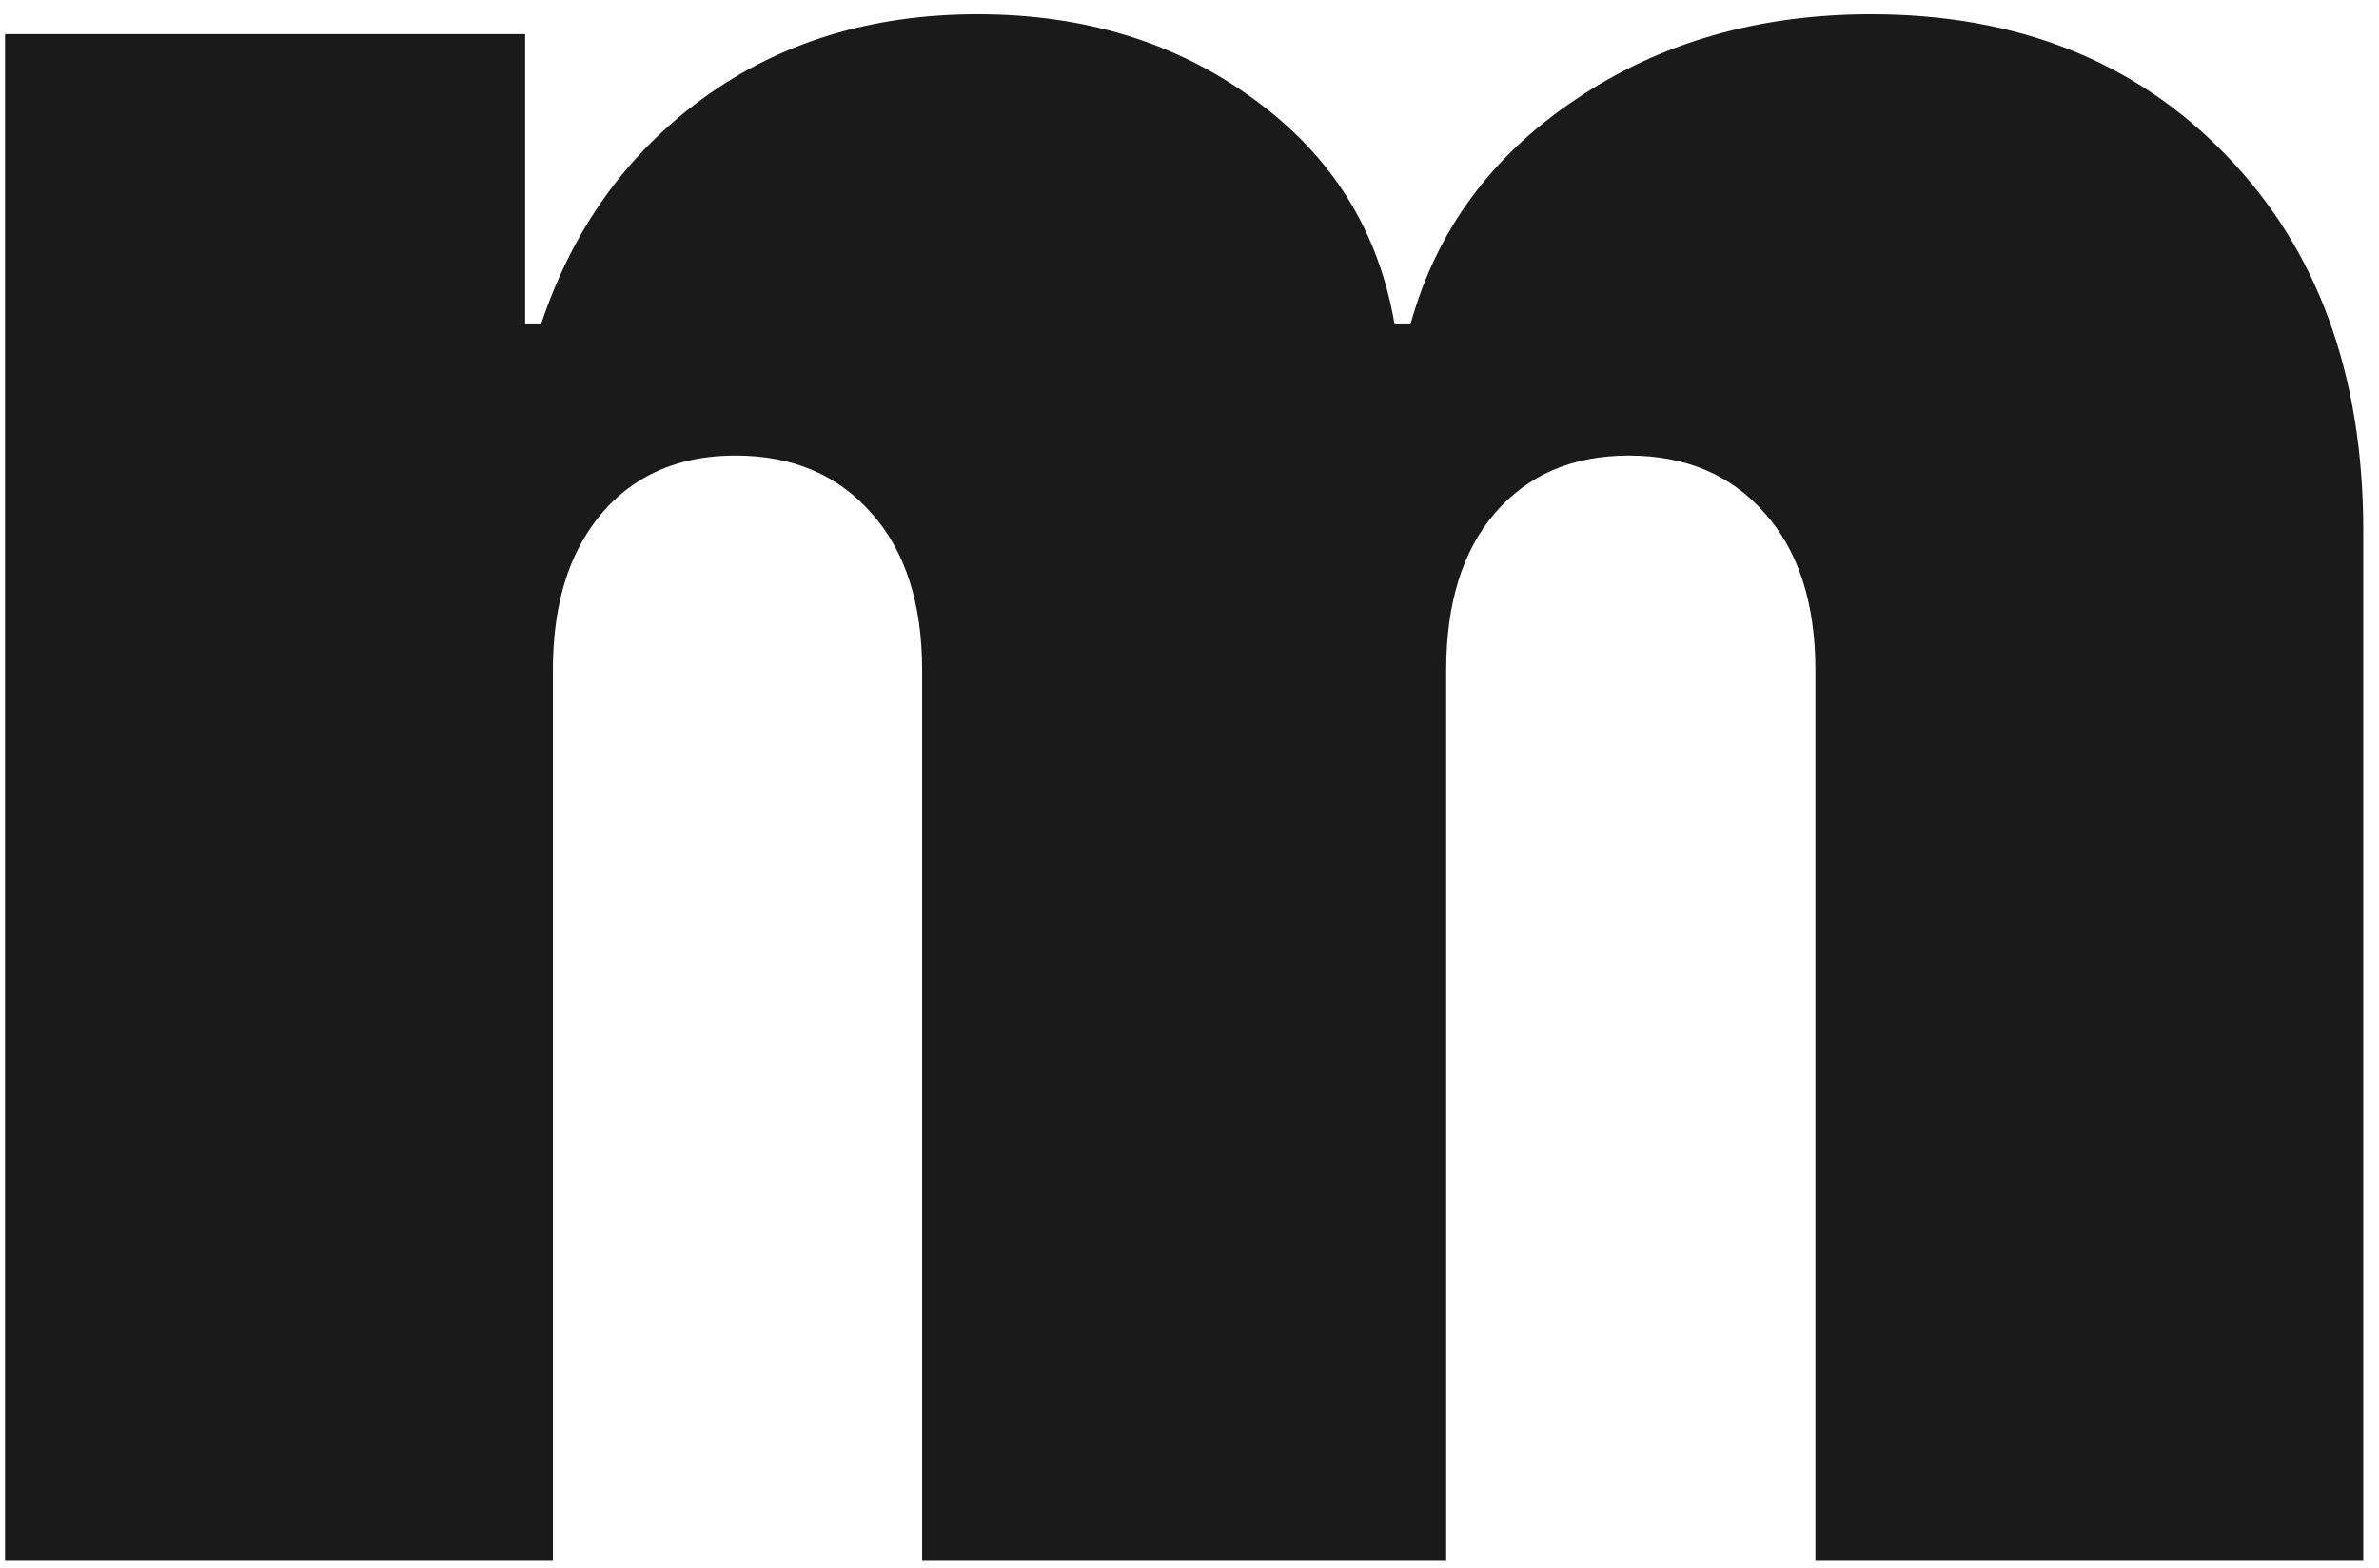 <svg width="132" height="87" viewBox="0 0 132 87" fill="none" xmlns="http://www.w3.org/2000/svg">
<path d="M0.279 86.616V1.894H29.137V18H30.018C31.78 12.705 34.791 8.513 39.049 5.424C43.308 2.335 48.375 0.791 54.249 0.791C60.197 0.791 65.318 2.372 69.614 5.534C73.909 8.66 76.498 12.815 77.379 18H78.26C79.692 12.815 82.739 8.66 87.402 5.534C92.064 2.372 97.535 0.791 103.813 0.791C111.927 0.791 118.499 3.401 123.528 8.623C128.595 13.845 131.128 20.794 131.128 29.473V86.616H100.729V37.195C100.729 33.481 99.793 30.576 97.92 28.48C96.048 26.347 93.533 25.281 90.376 25.281C87.255 25.281 84.777 26.347 82.941 28.48C81.142 30.576 80.243 33.481 80.243 37.195V86.616H51.165V37.195C51.165 33.481 50.229 30.576 48.356 28.48C46.484 26.347 43.969 25.281 40.812 25.281C38.719 25.281 36.92 25.759 35.415 26.715C33.909 27.671 32.734 29.05 31.89 30.852C31.082 32.617 30.678 34.731 30.678 37.195V86.616H0.279Z" fill="#1A1A1A"/>
</svg>

